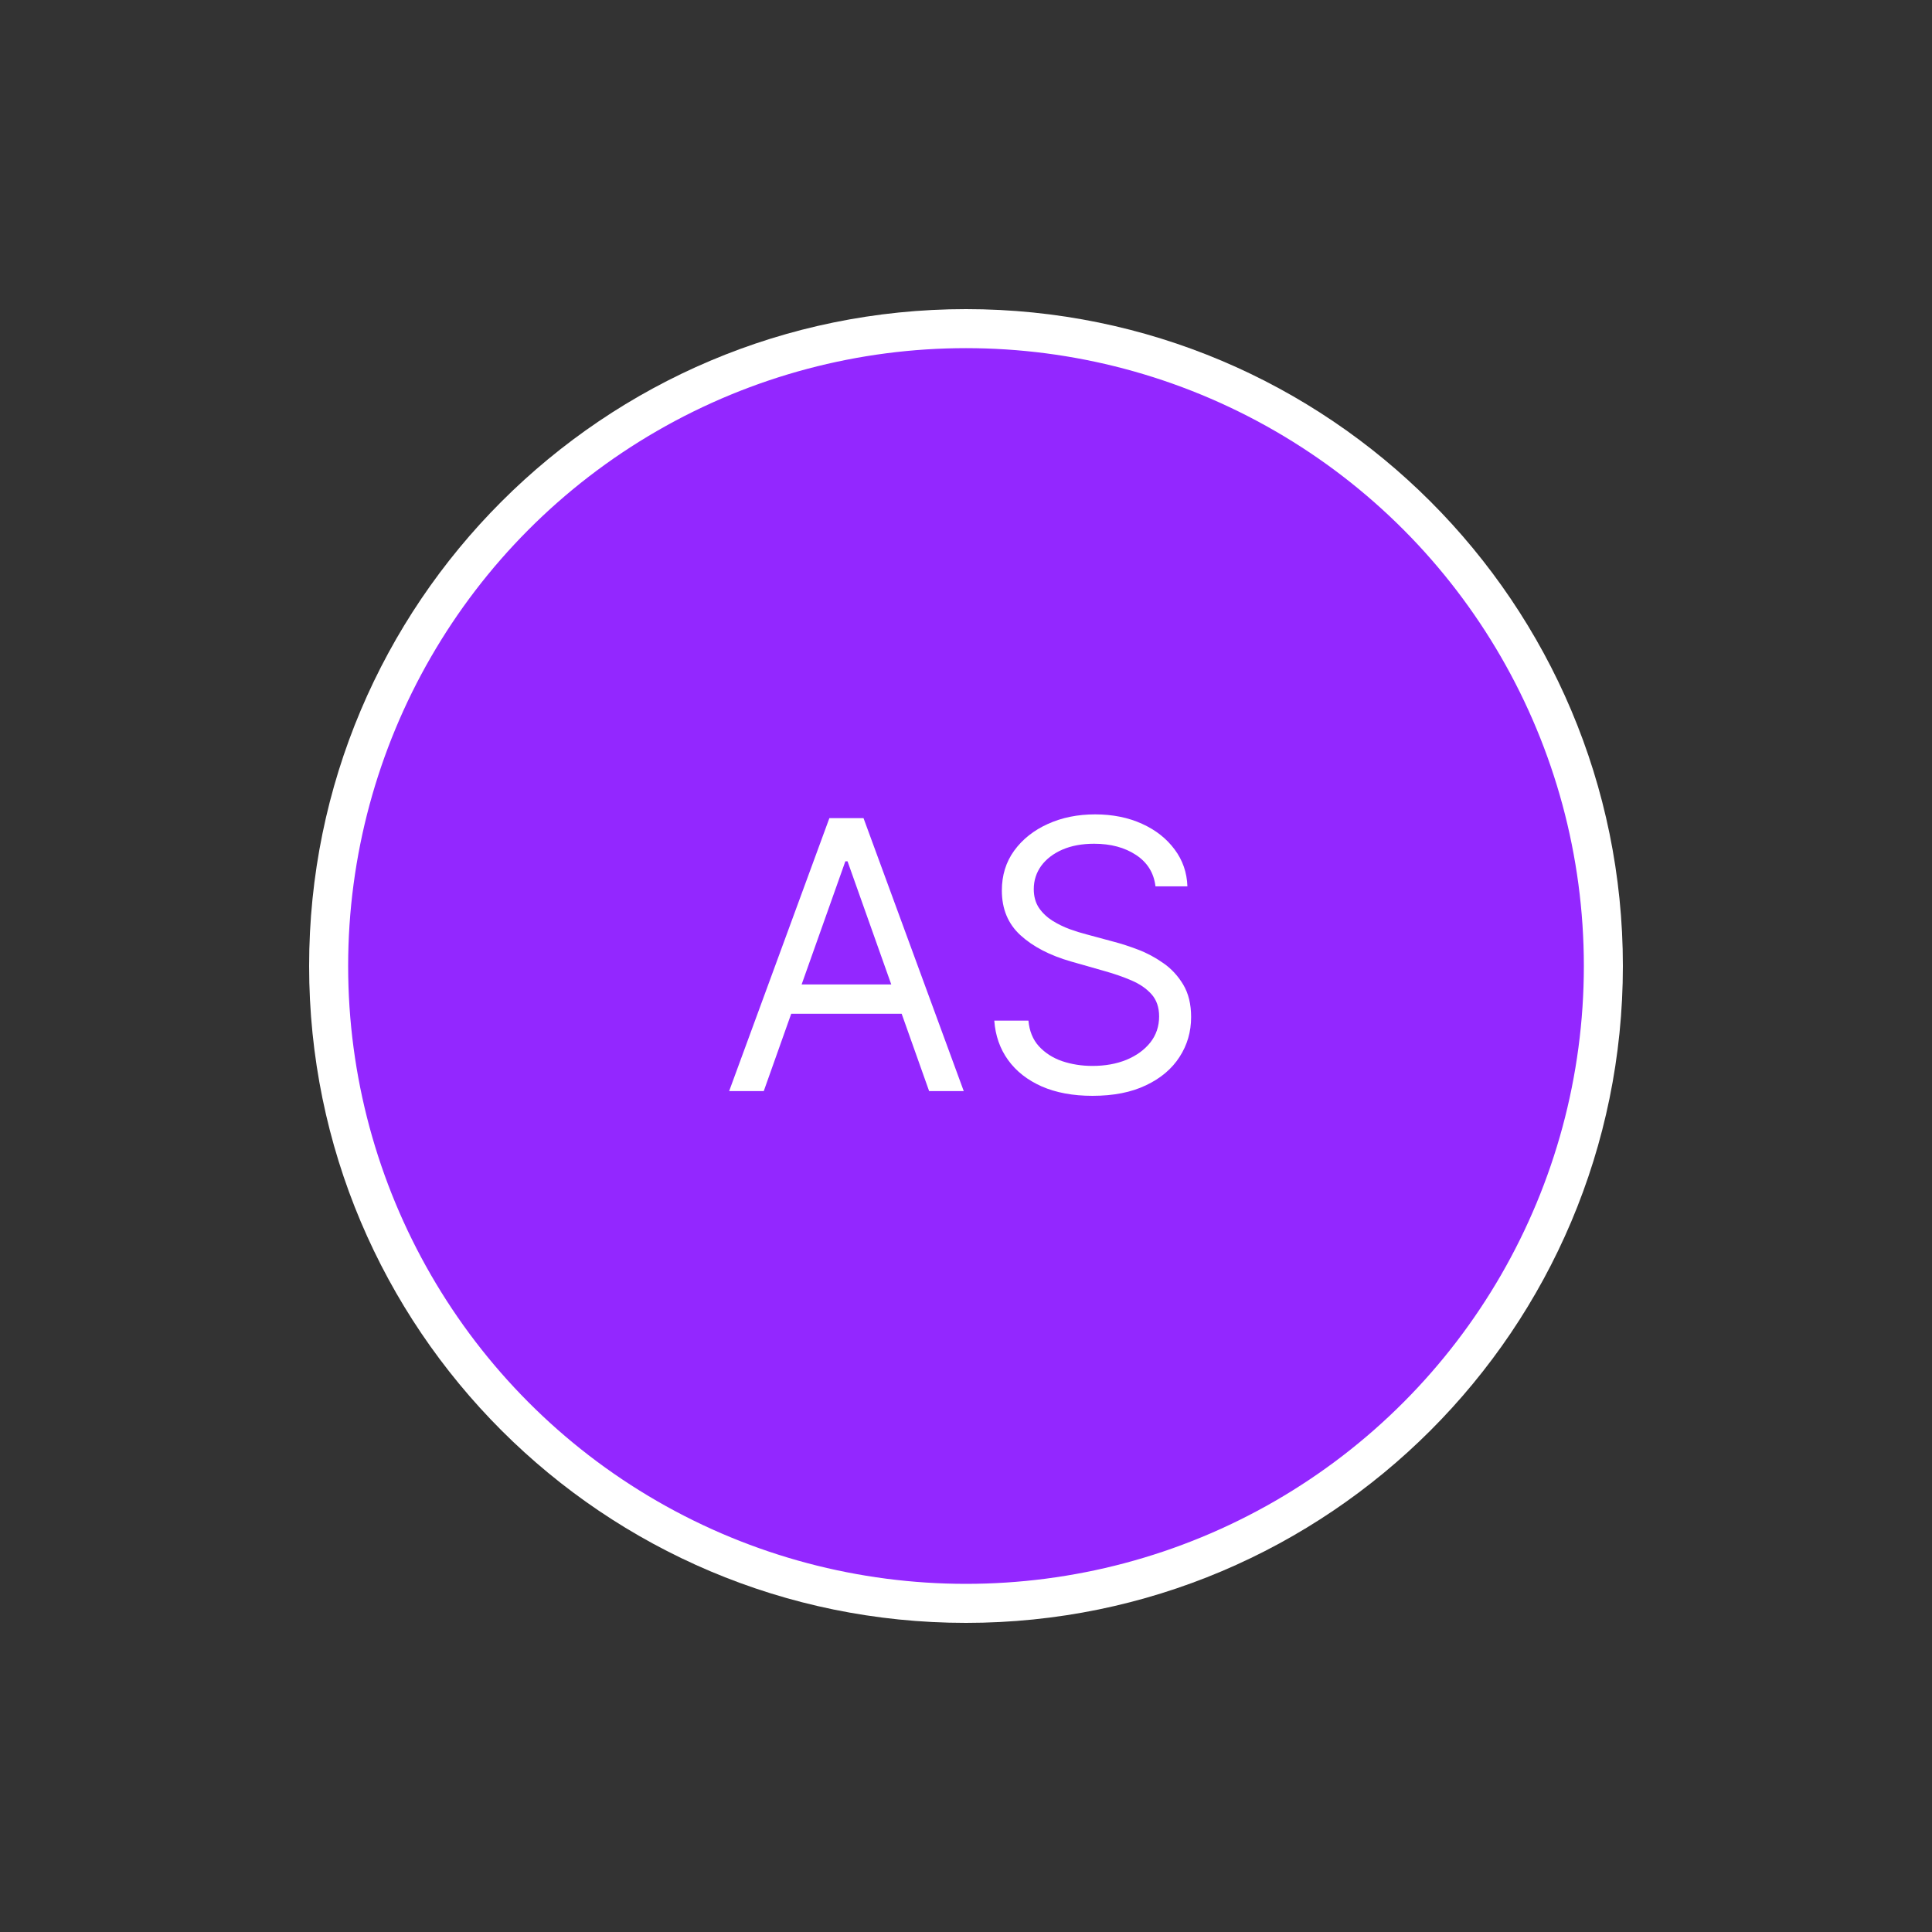 <?xml version="1.0" encoding="UTF-8"?>
<svg id="Ebene_1" data-name="Ebene 1" xmlns="http://www.w3.org/2000/svg" viewBox="0 0 250 250">
  <rect x="0" y="0" width="250" height="250" fill="#333333" stroke="none"/>
  <defs>
    <style>
      .cls-1 {
        fill: #9327ff;
        stroke: #fff;
        stroke-width: 2px;
      }

      .cls-2 {
        fill: #fff;
        stroke-width: 0px;
      }
    </style>
  </defs>
  <path class="cls-2" d="M125,40h0c46.94,0,85,38.06,85,85h0c0,46.94-38.06,85-85,85h0c-46.94,0-85-38.06-85-85h0c0-46.94,38.06-85,85-85Z"/>
  <circle class="cls-1" cx="125" cy="125" r="80.95"/>
  <path class="cls-2" d="M98.83,141.19h-4.48l12.97-35.32h4.42l12.97,35.32h-4.48l-10.56-29.74h-.28l-10.56,29.74ZM100.48,127.39h18.08v3.79h-18.08v-3.79ZM149.52,114.7c-.21-1.75-1.05-3.1-2.52-4.07-1.47-.97-3.28-1.45-5.42-1.45-1.56,0-2.93.25-4.11.76-1.16.51-2.07,1.2-2.73,2.09-.64.89-.97,1.89-.97,3.02,0,.94.22,1.75.67,2.43.46.67,1.05,1.22,1.76,1.67.71.44,1.46.8,2.24,1.09.78.28,1.5.5,2.16.67l3.59.97c.92.24,1.94.57,3.07,1,1.14.43,2.22,1.01,3.26,1.74,1.05.72,1.91,1.66,2.59,2.79.68,1.14,1.02,2.54,1.02,4.19,0,1.91-.5,3.63-1.5,5.17-.99,1.54-2.44,2.77-4.35,3.67-1.9.91-4.2,1.36-6.92,1.36-2.53,0-4.72-.41-6.57-1.22-1.84-.82-3.29-1.95-4.35-3.42-1.05-1.46-1.64-3.16-1.78-5.09h4.42c.12,1.33.56,2.44,1.35,3.31.79.86,1.79,1.51,3,1.93,1.22.41,2.53.62,3.93.62,1.63,0,3.1-.26,4.4-.79,1.3-.54,2.33-1.29,3.09-2.24.76-.97,1.14-2.09,1.14-3.38,0-1.17-.33-2.13-.98-2.86-.66-.74-1.52-1.33-2.59-1.79-1.07-.46-2.22-.86-3.47-1.21l-4.35-1.24c-2.76-.79-4.94-1.93-6.55-3.4-1.61-1.47-2.41-3.4-2.41-5.78,0-1.98.53-3.7,1.6-5.17,1.08-1.48,2.53-2.63,4.35-3.45,1.83-.83,3.87-1.24,6.12-1.24s4.3.41,6.07,1.22c1.77.8,3.17,1.91,4.21,3.31,1.05,1.4,1.6,3,1.66,4.78h-4.14Z"/>
</svg>